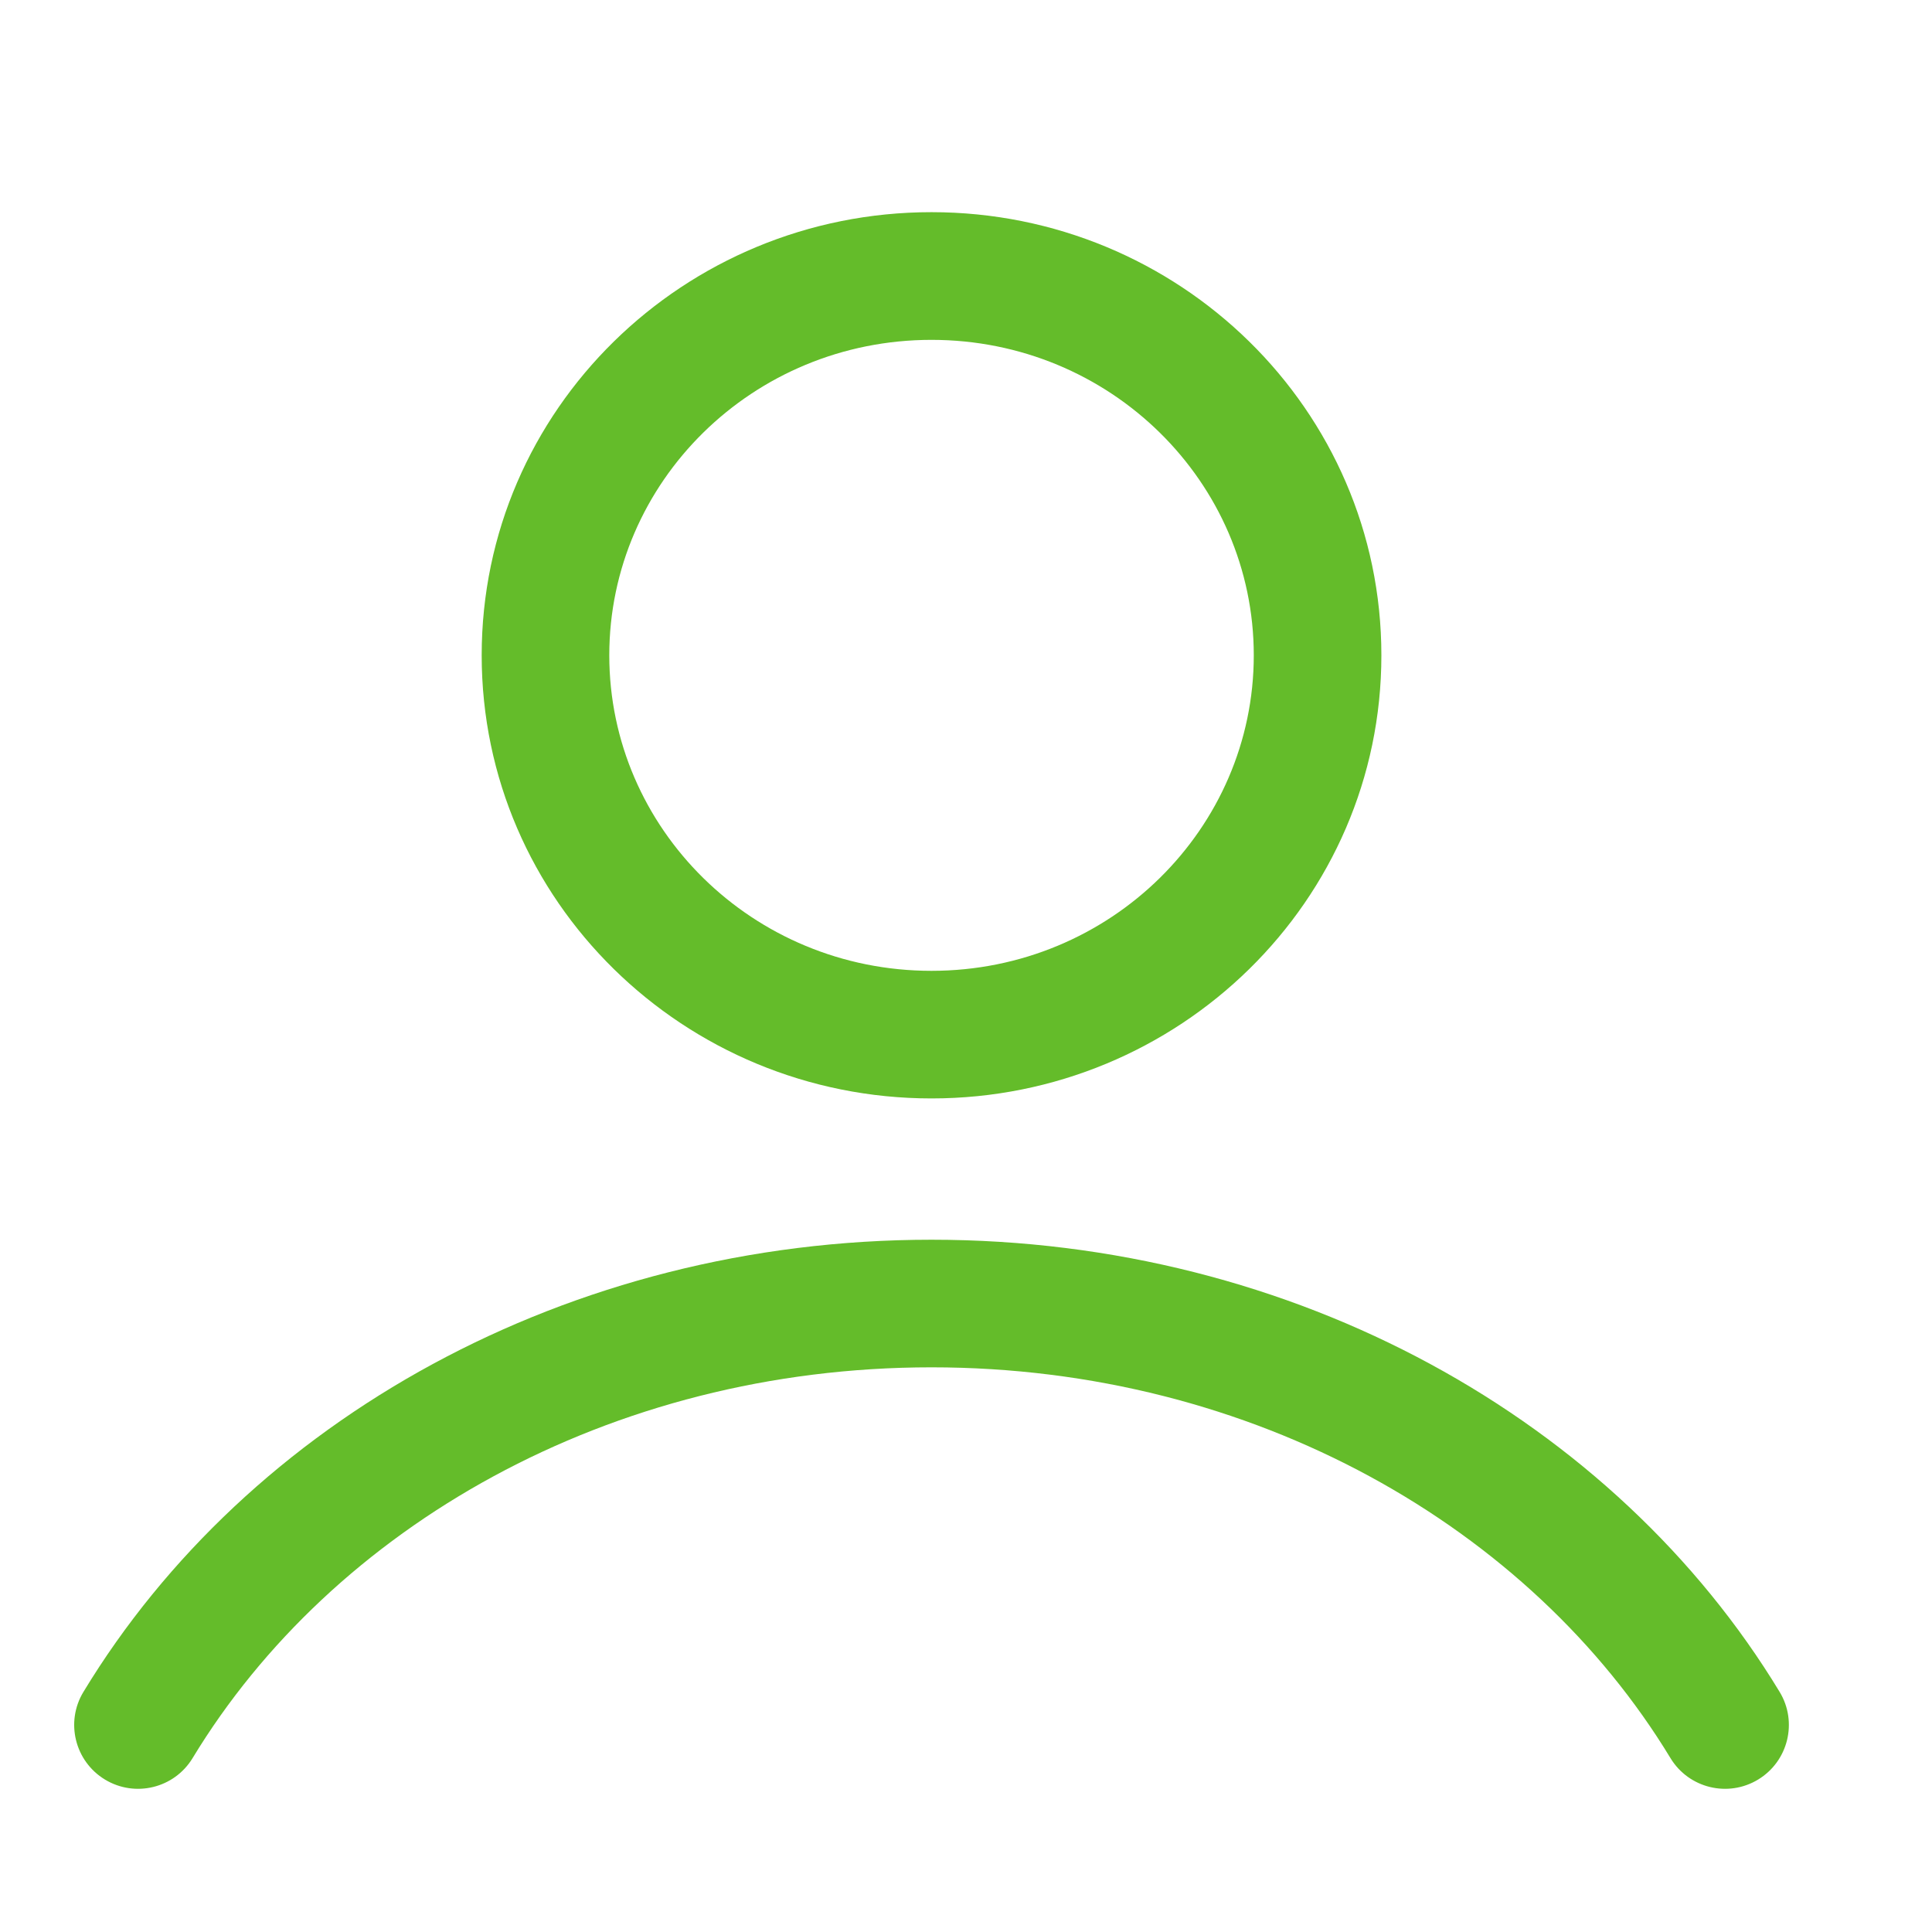 <svg width="22" height="22" viewBox="0 0 22 22" fill="none" xmlns="http://www.w3.org/2000/svg">
<path fill-rule="evenodd" clip-rule="evenodd" d="M10.607 3.87C12.646 3.87 14.277 5.49 14.277 7.462C14.277 9.434 12.646 11.055 10.607 11.055C8.569 11.055 6.938 9.434 6.938 7.462C6.938 5.49 8.569 3.87 10.607 3.87ZM15.73 7.462C15.73 4.663 13.425 2.416 10.607 2.416C7.79 2.416 5.485 4.663 5.485 7.462C5.485 10.261 7.79 12.508 10.607 12.508C13.425 12.508 15.73 10.261 15.73 7.462ZM10.607 15.57C14.278 15.57 17.431 17.395 19.022 20.02C19.23 20.363 19.677 20.472 20.02 20.264C20.363 20.056 20.473 19.609 20.265 19.266C18.392 16.176 14.751 14.117 10.607 14.117C6.465 14.117 2.823 16.176 0.95 19.266C0.742 19.609 0.852 20.056 1.195 20.264C1.538 20.472 1.985 20.363 2.193 20.02C3.784 17.395 6.936 15.57 10.607 15.57Z" fill="#64BC2A"/>
</svg>
